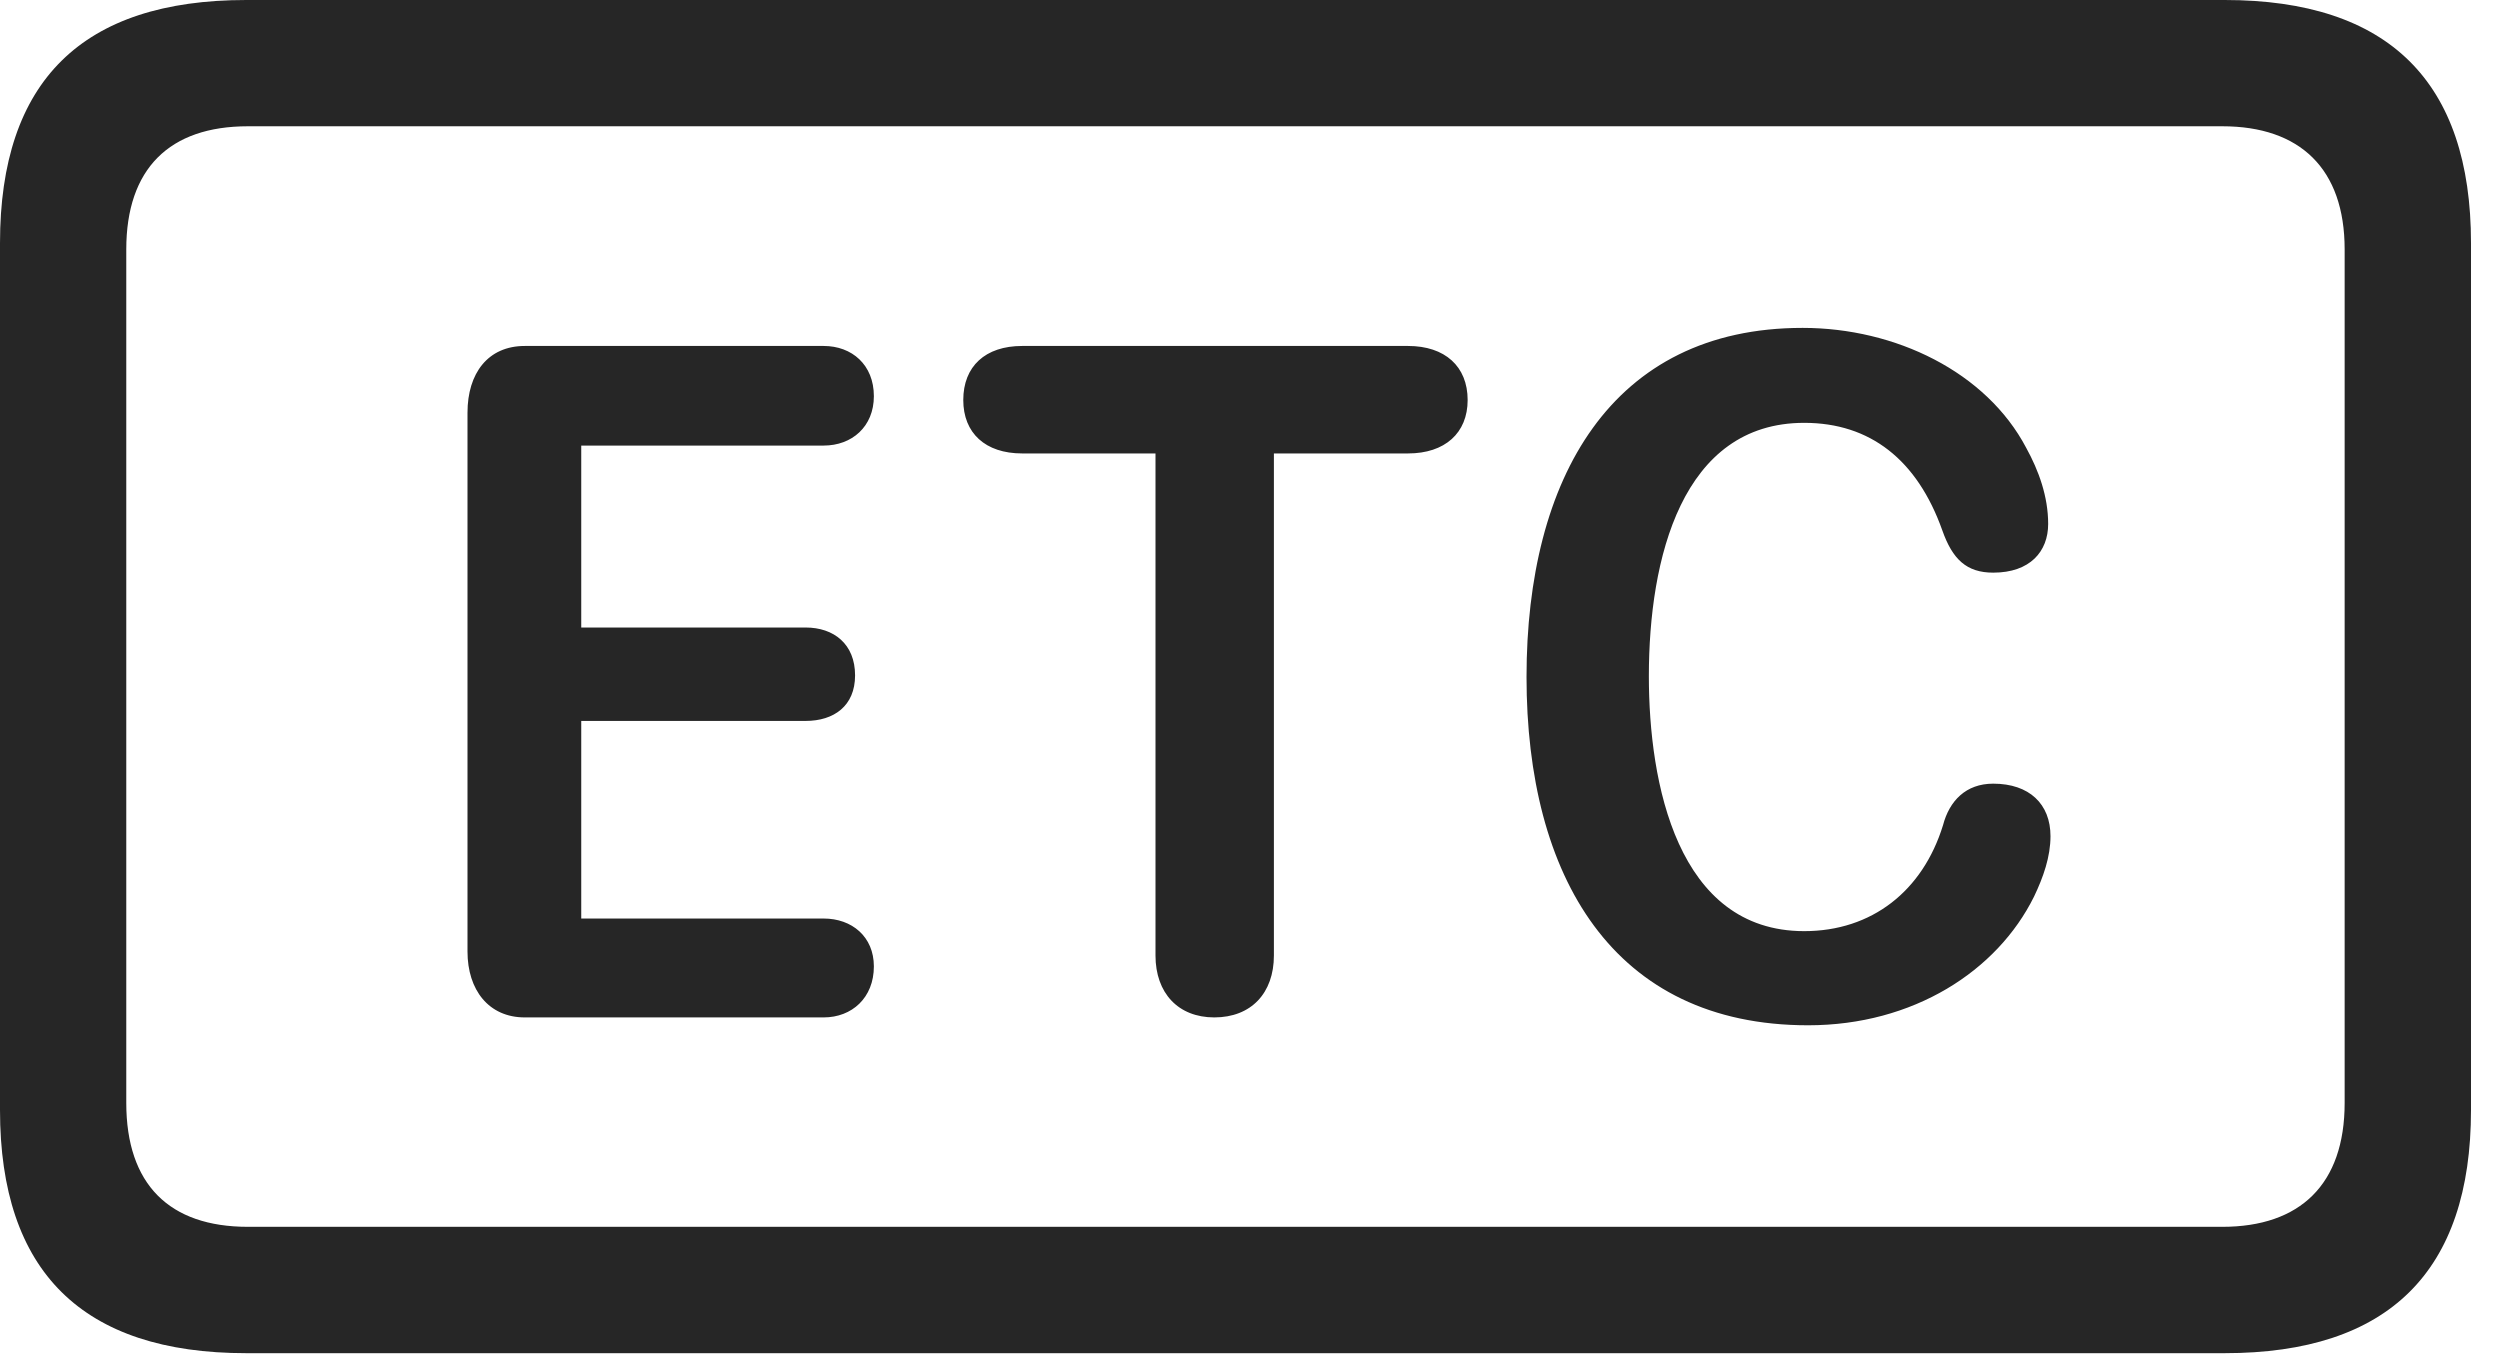 <?xml version="1.0" encoding="UTF-8"?>
<!--Generator: Apple Native CoreSVG 341-->
<!DOCTYPE svg
PUBLIC "-//W3C//DTD SVG 1.1//EN"
       "http://www.w3.org/Graphics/SVG/1.1/DTD/svg11.dtd">
<svg version="1.1" xmlns="http://www.w3.org/2000/svg" xmlns:xlink="http://www.w3.org/1999/xlink" viewBox="0 0 31.123 16.865">
 <g>
  <rect height="16.865" opacity="0" width="31.123" x="0" y="0"/>
  <path d="M3.066 16.846L27.695 16.846C29.736 16.846 30.762 15.83 30.762 13.818L30.762 3.027C30.762 1.016 29.736 0 27.695 0L3.066 0C1.025 0 0 1.006 0 3.027L0 13.818C0 15.83 1.025 16.846 3.066 16.846ZM3.086 15.273C2.109 15.273 1.572 14.746 1.572 13.73L1.572 3.105C1.572 2.1 2.109 1.572 3.086 1.572L27.666 1.572C28.633 1.572 29.189 2.1 29.189 3.105L29.189 13.73C29.189 14.746 28.633 15.273 27.666 15.273Z" fill="black" fill-opacity="0.85"/>
  <path d="M6.533 12.666L10.254 12.666C10.605 12.666 10.879 12.422 10.879 12.031C10.879 11.66 10.605 11.435 10.254 11.435L7.236 11.435L7.236 8.975L10.029 8.975C10.381 8.975 10.645 8.789 10.645 8.408C10.645 8.018 10.381 7.812 10.029 7.812L7.236 7.812L7.236 5.547L10.254 5.547C10.605 5.547 10.879 5.312 10.879 4.932C10.879 4.541 10.605 4.307 10.254 4.307L6.533 4.307C6.074 4.307 5.82 4.648 5.82 5.137L5.82 11.846C5.82 12.324 6.084 12.666 6.533 12.666ZM15.117 12.666C15.576 12.666 15.859 12.363 15.859 11.895L15.859 5.645L17.529 5.645C17.988 5.645 18.271 5.391 18.271 4.98C18.271 4.561 17.988 4.307 17.529 4.307L12.725 4.307C12.266 4.307 11.992 4.561 11.992 4.98C11.992 5.391 12.266 5.645 12.725 5.645L14.385 5.645L14.385 11.895C14.385 12.363 14.668 12.666 15.117 12.666ZM22.51 12.764C23.818 12.764 24.863 12.09 25.322 11.162C25.439 10.918 25.527 10.664 25.527 10.41C25.527 10.01 25.264 9.756 24.814 9.756C24.473 9.756 24.268 9.971 24.189 10.273C23.936 11.094 23.301 11.592 22.461 11.592C20.879 11.592 20.527 9.746 20.527 8.418C20.527 6.953 20.938 5.264 22.461 5.264C23.281 5.264 23.867 5.723 24.18 6.602C24.307 6.963 24.482 7.129 24.814 7.129C25.273 7.129 25.498 6.865 25.498 6.523C25.498 6.182 25.381 5.859 25.225 5.576C24.727 4.629 23.594 4.082 22.441 4.082C20.059 4.082 19.004 5.957 19.004 8.428C19.004 10.908 20.078 12.764 22.51 12.764Z" fill="black" fill-opacity="0.85"/>
 </g>
</svg>
